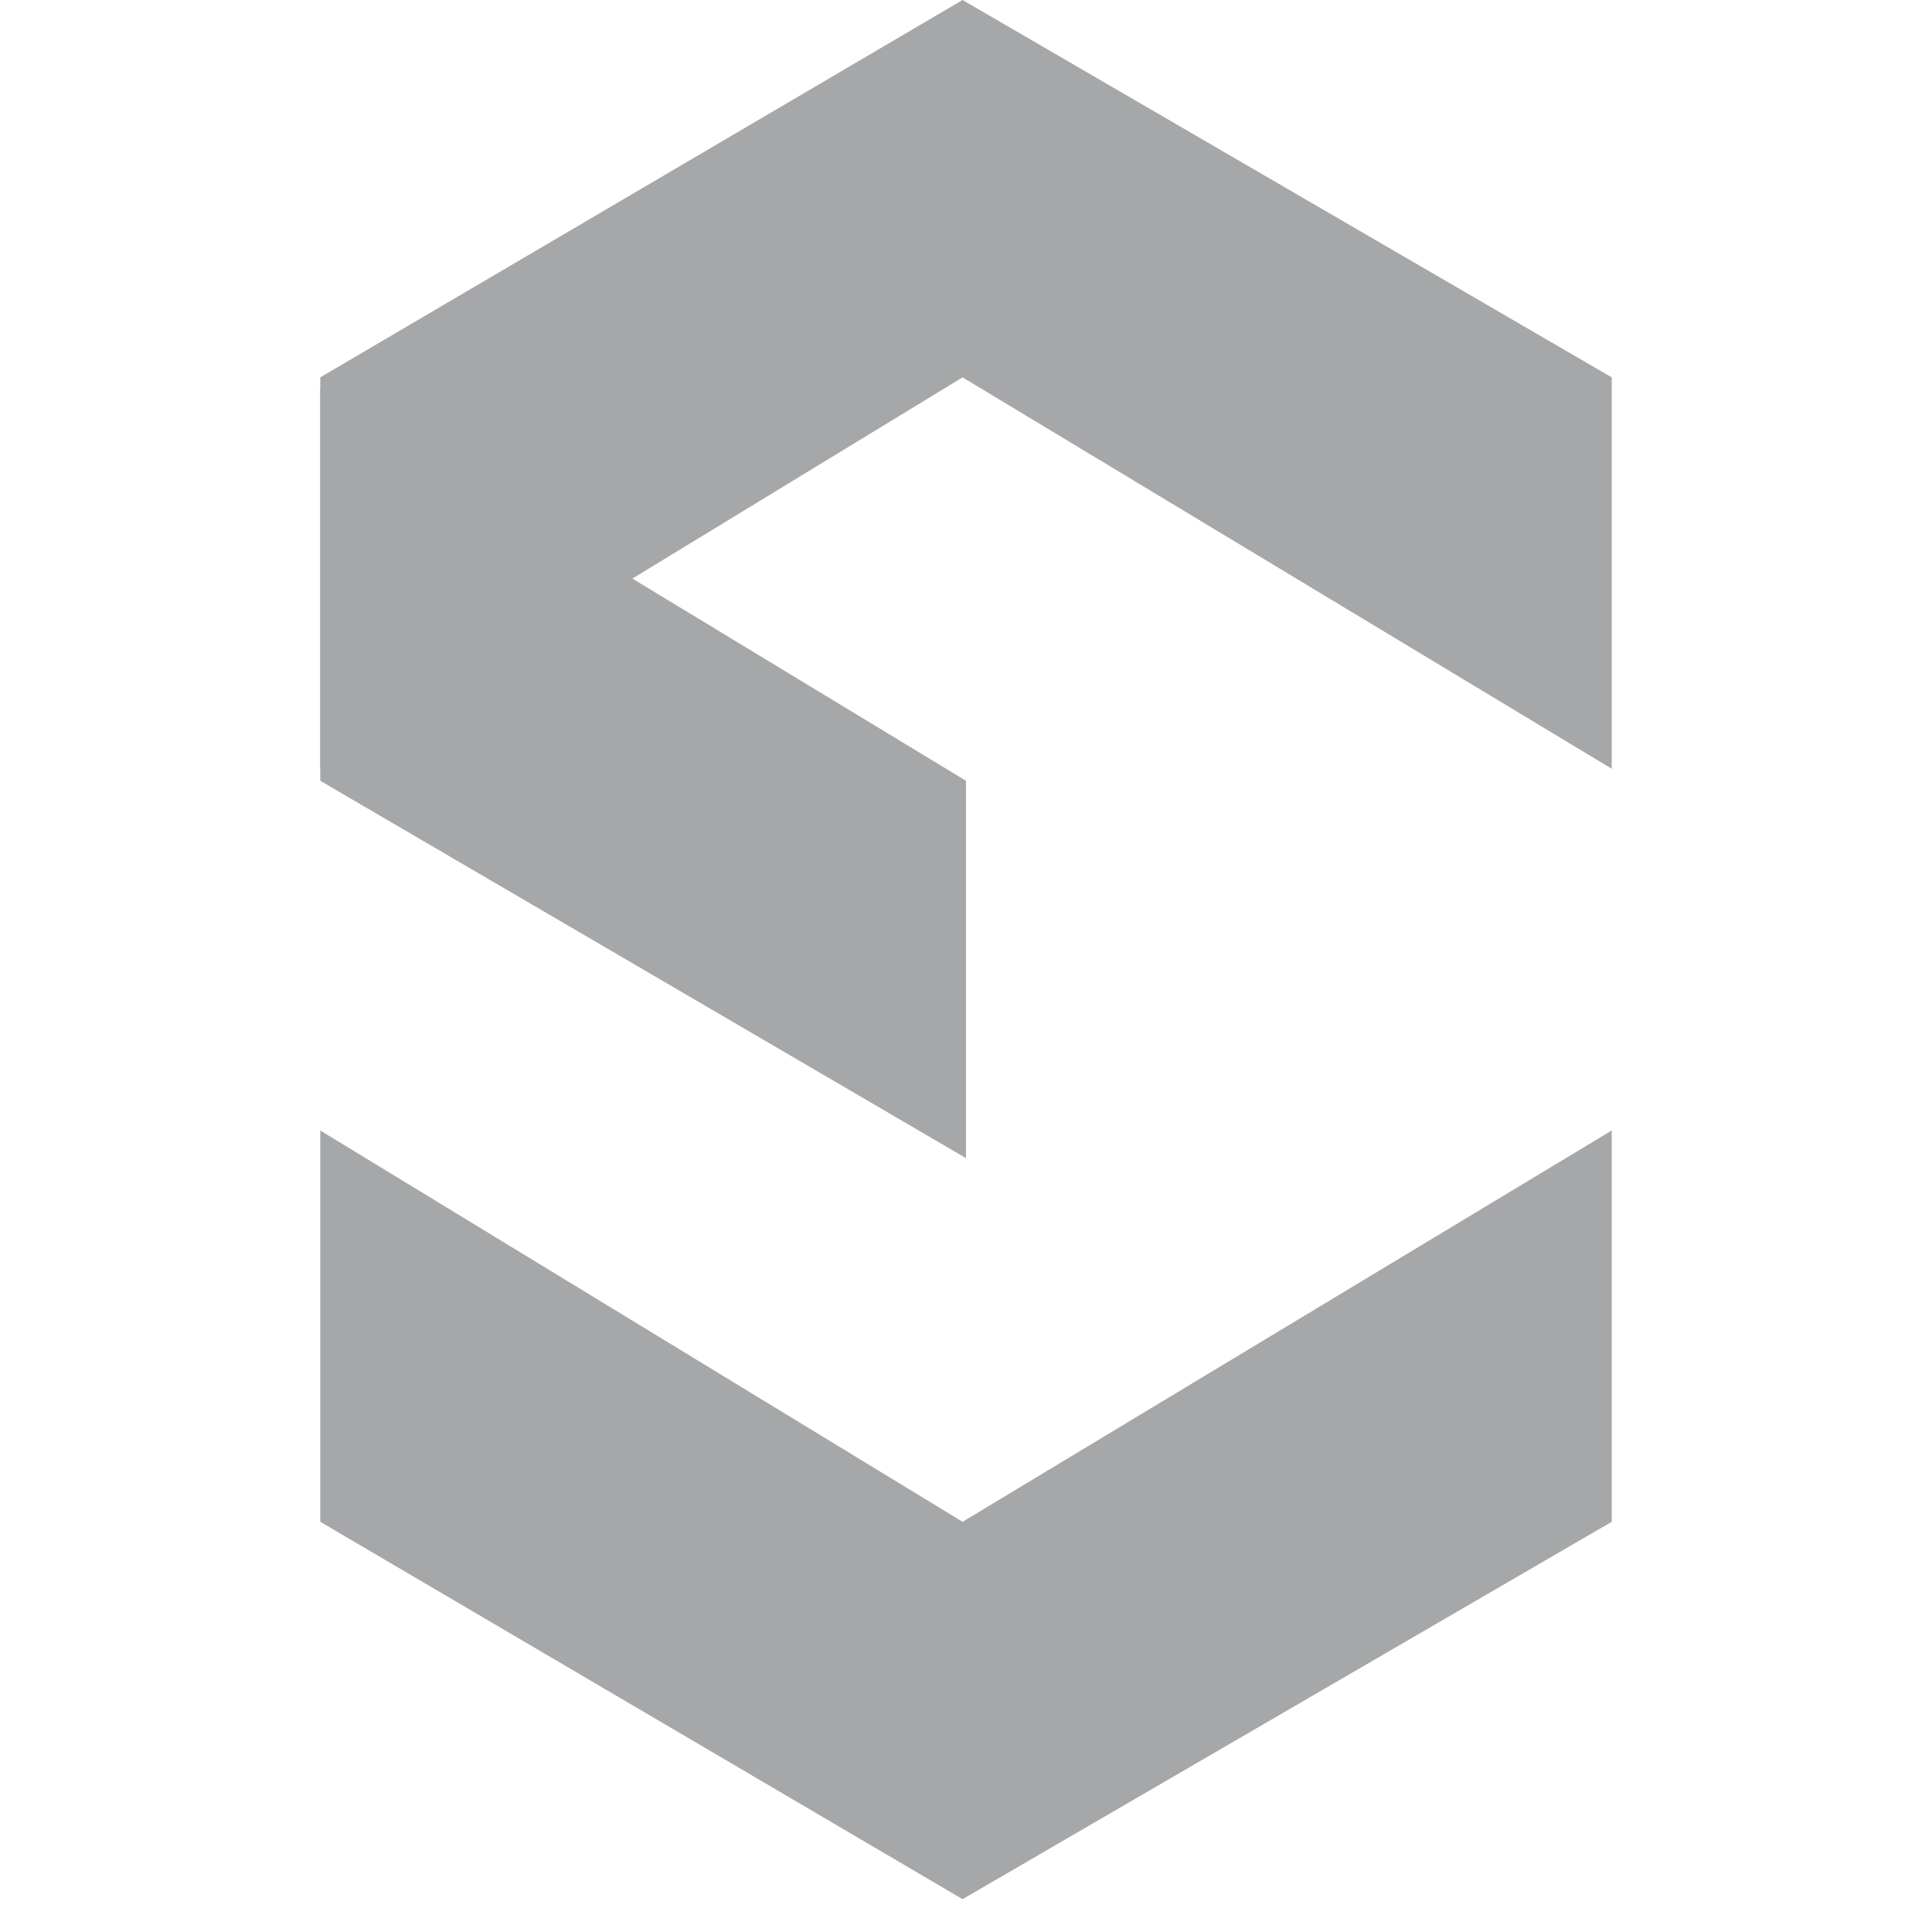 <svg width="22" height="22" viewBox="0 0 22 22" fill="none" xmlns="http://www.w3.org/2000/svg">
<path d="M3.647 4.434L11 8.891V13.188L3.647 8.891V4.434Z" fill="#A5A7A9"/>
<path d="M3.647 12.873V17.329L10.961 21.626L18.353 17.329V12.873L10.961 17.329L3.647 12.873Z" fill="#A5A7A9"/>
<path d="M3.647 8.754V4.297L10.961 0L18.353 4.297V8.754L10.961 4.297L3.647 8.754Z" fill="#A5A7A9"/>
</svg>
